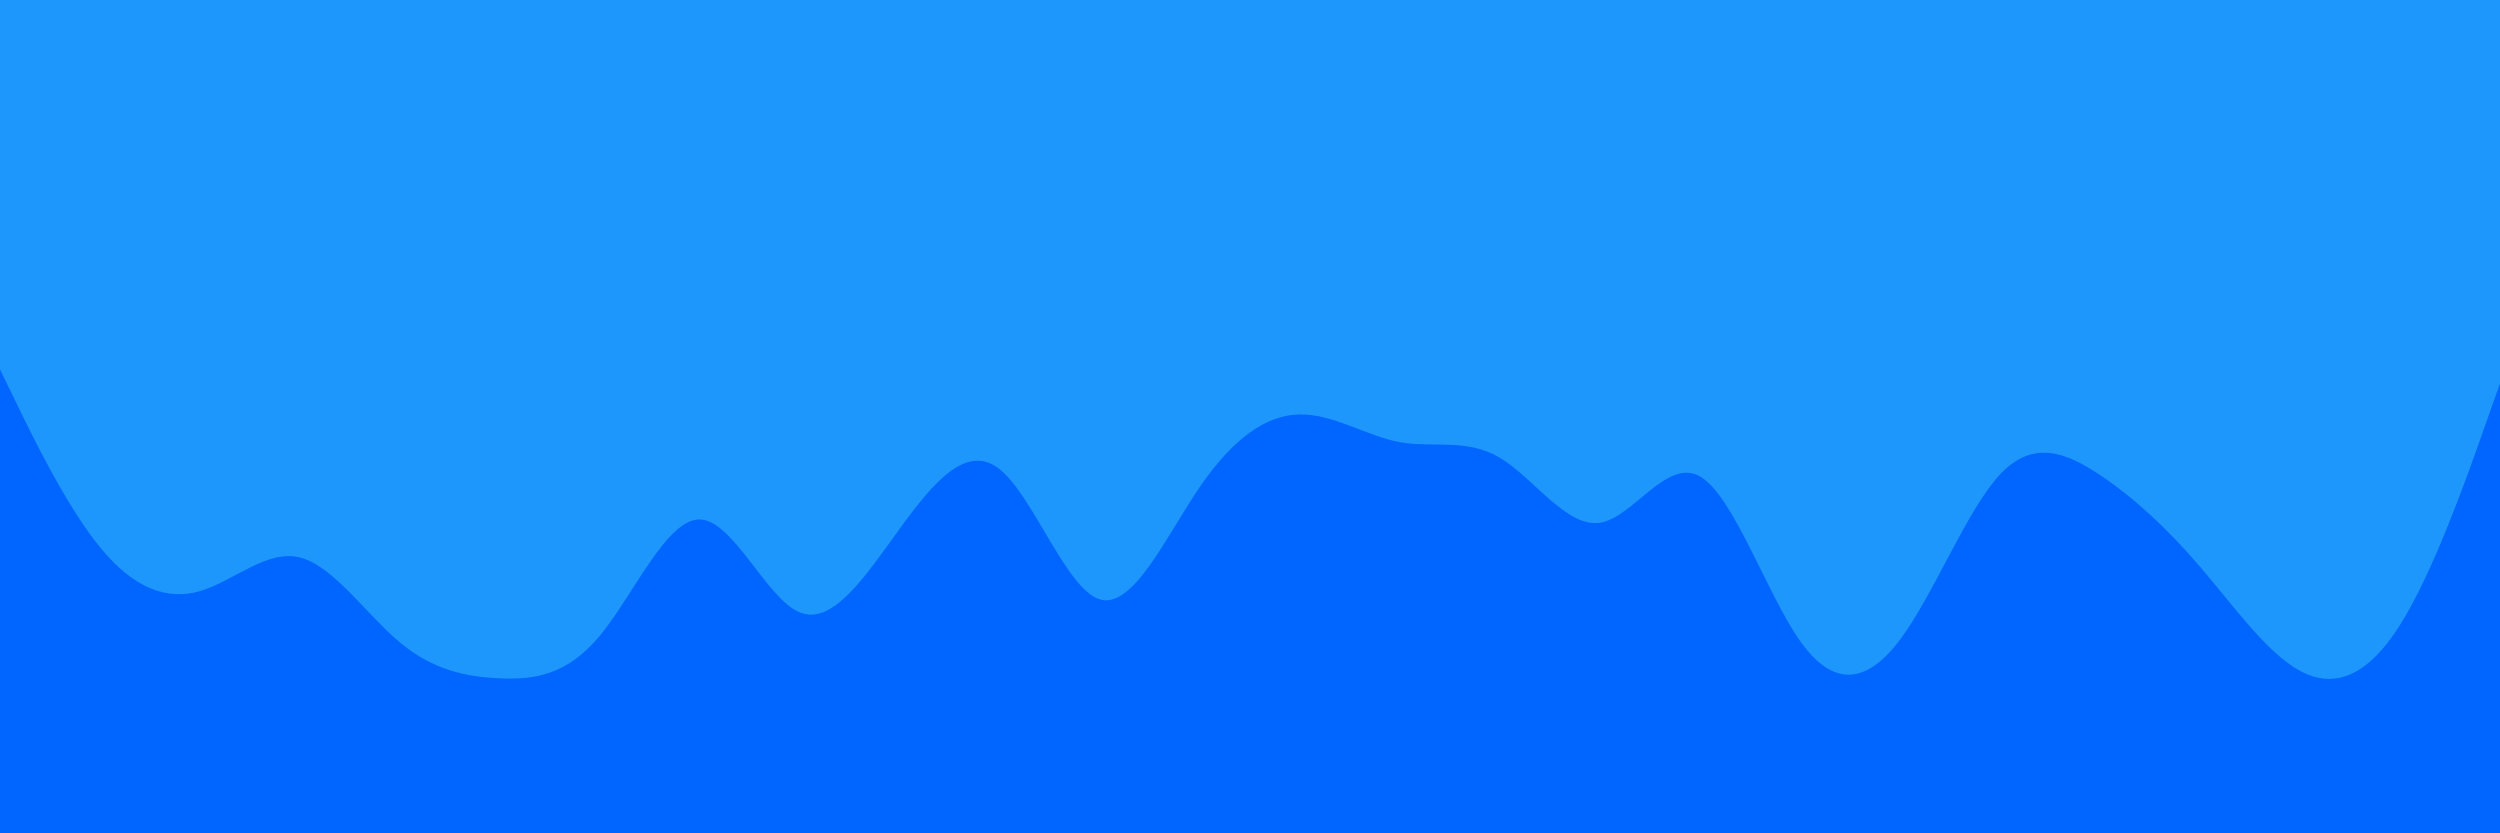 <svg id="visual" viewBox="0 0 900 300" width="900" height="300" xmlns="http://www.w3.org/2000/svg" xmlns:xlink="http://www.w3.org/1999/xlink" version="1.1"><rect x="0" y="0" width="900" height="300" fill="#1E97FD"></rect><path d="M0 133L6 145.3C12 157.7 24 182.3 36 197C48 211.7 60 216.3 72 212.8C84 209.3 96 197.7 108 200.7C120 203.7 132 221.3 144 231.3C156 241.3 168 243.7 180 244.2C192 244.7 204 243.3 216 228.8C228 214.3 240 186.7 252 187C264 187.3 276 215.7 288 220.5C300 225.3 312 206.7 324 190.2C336 173.7 348 159.3 360 169C372 178.7 384 212.3 396 215.8C408 219.3 420 192.7 432 175.2C444 157.7 456 149.3 468 149.2C480 149 492 157 504 159.2C516 161.3 528 157.7 540 164.8C552 172 564 190 576 188.2C588 186.3 600 164.7 612 171.5C624 178.3 636 213.7 648 230.7C660 247.7 672 246.3 684 230.3C696 214.3 708 183.7 720 170.8C732 158 744 163 756 171C768 179 780 190 792 204C804 218 816 235 828 241.5C840 248 852 244 864 225C876 206 888 172 894 155L900 138L900 301L894 301C888 301 876 301 864 301C852 301 840 301 828 301C816 301 804 301 792 301C780 301 768 301 756 301C744 301 732 301 720 301C708 301 696 301 684 301C672 301 660 301 648 301C636 301 624 301 612 301C600 301 588 301 576 301C564 301 552 301 540 301C528 301 516 301 504 301C492 301 480 301 468 301C456 301 444 301 432 301C420 301 408 301 396 301C384 301 372 301 360 301C348 301 336 301 324 301C312 301 300 301 288 301C276 301 264 301 252 301C240 301 228 301 216 301C204 301 192 301 180 301C168 301 156 301 144 301C132 301 120 301 108 301C96 301 84 301 72 301C60 301 48 301 36 301C24 301 12 301 6 301L0 301Z" fill="#0066FF" stroke-linecap="round" stroke-linejoin="miter"></path></svg>